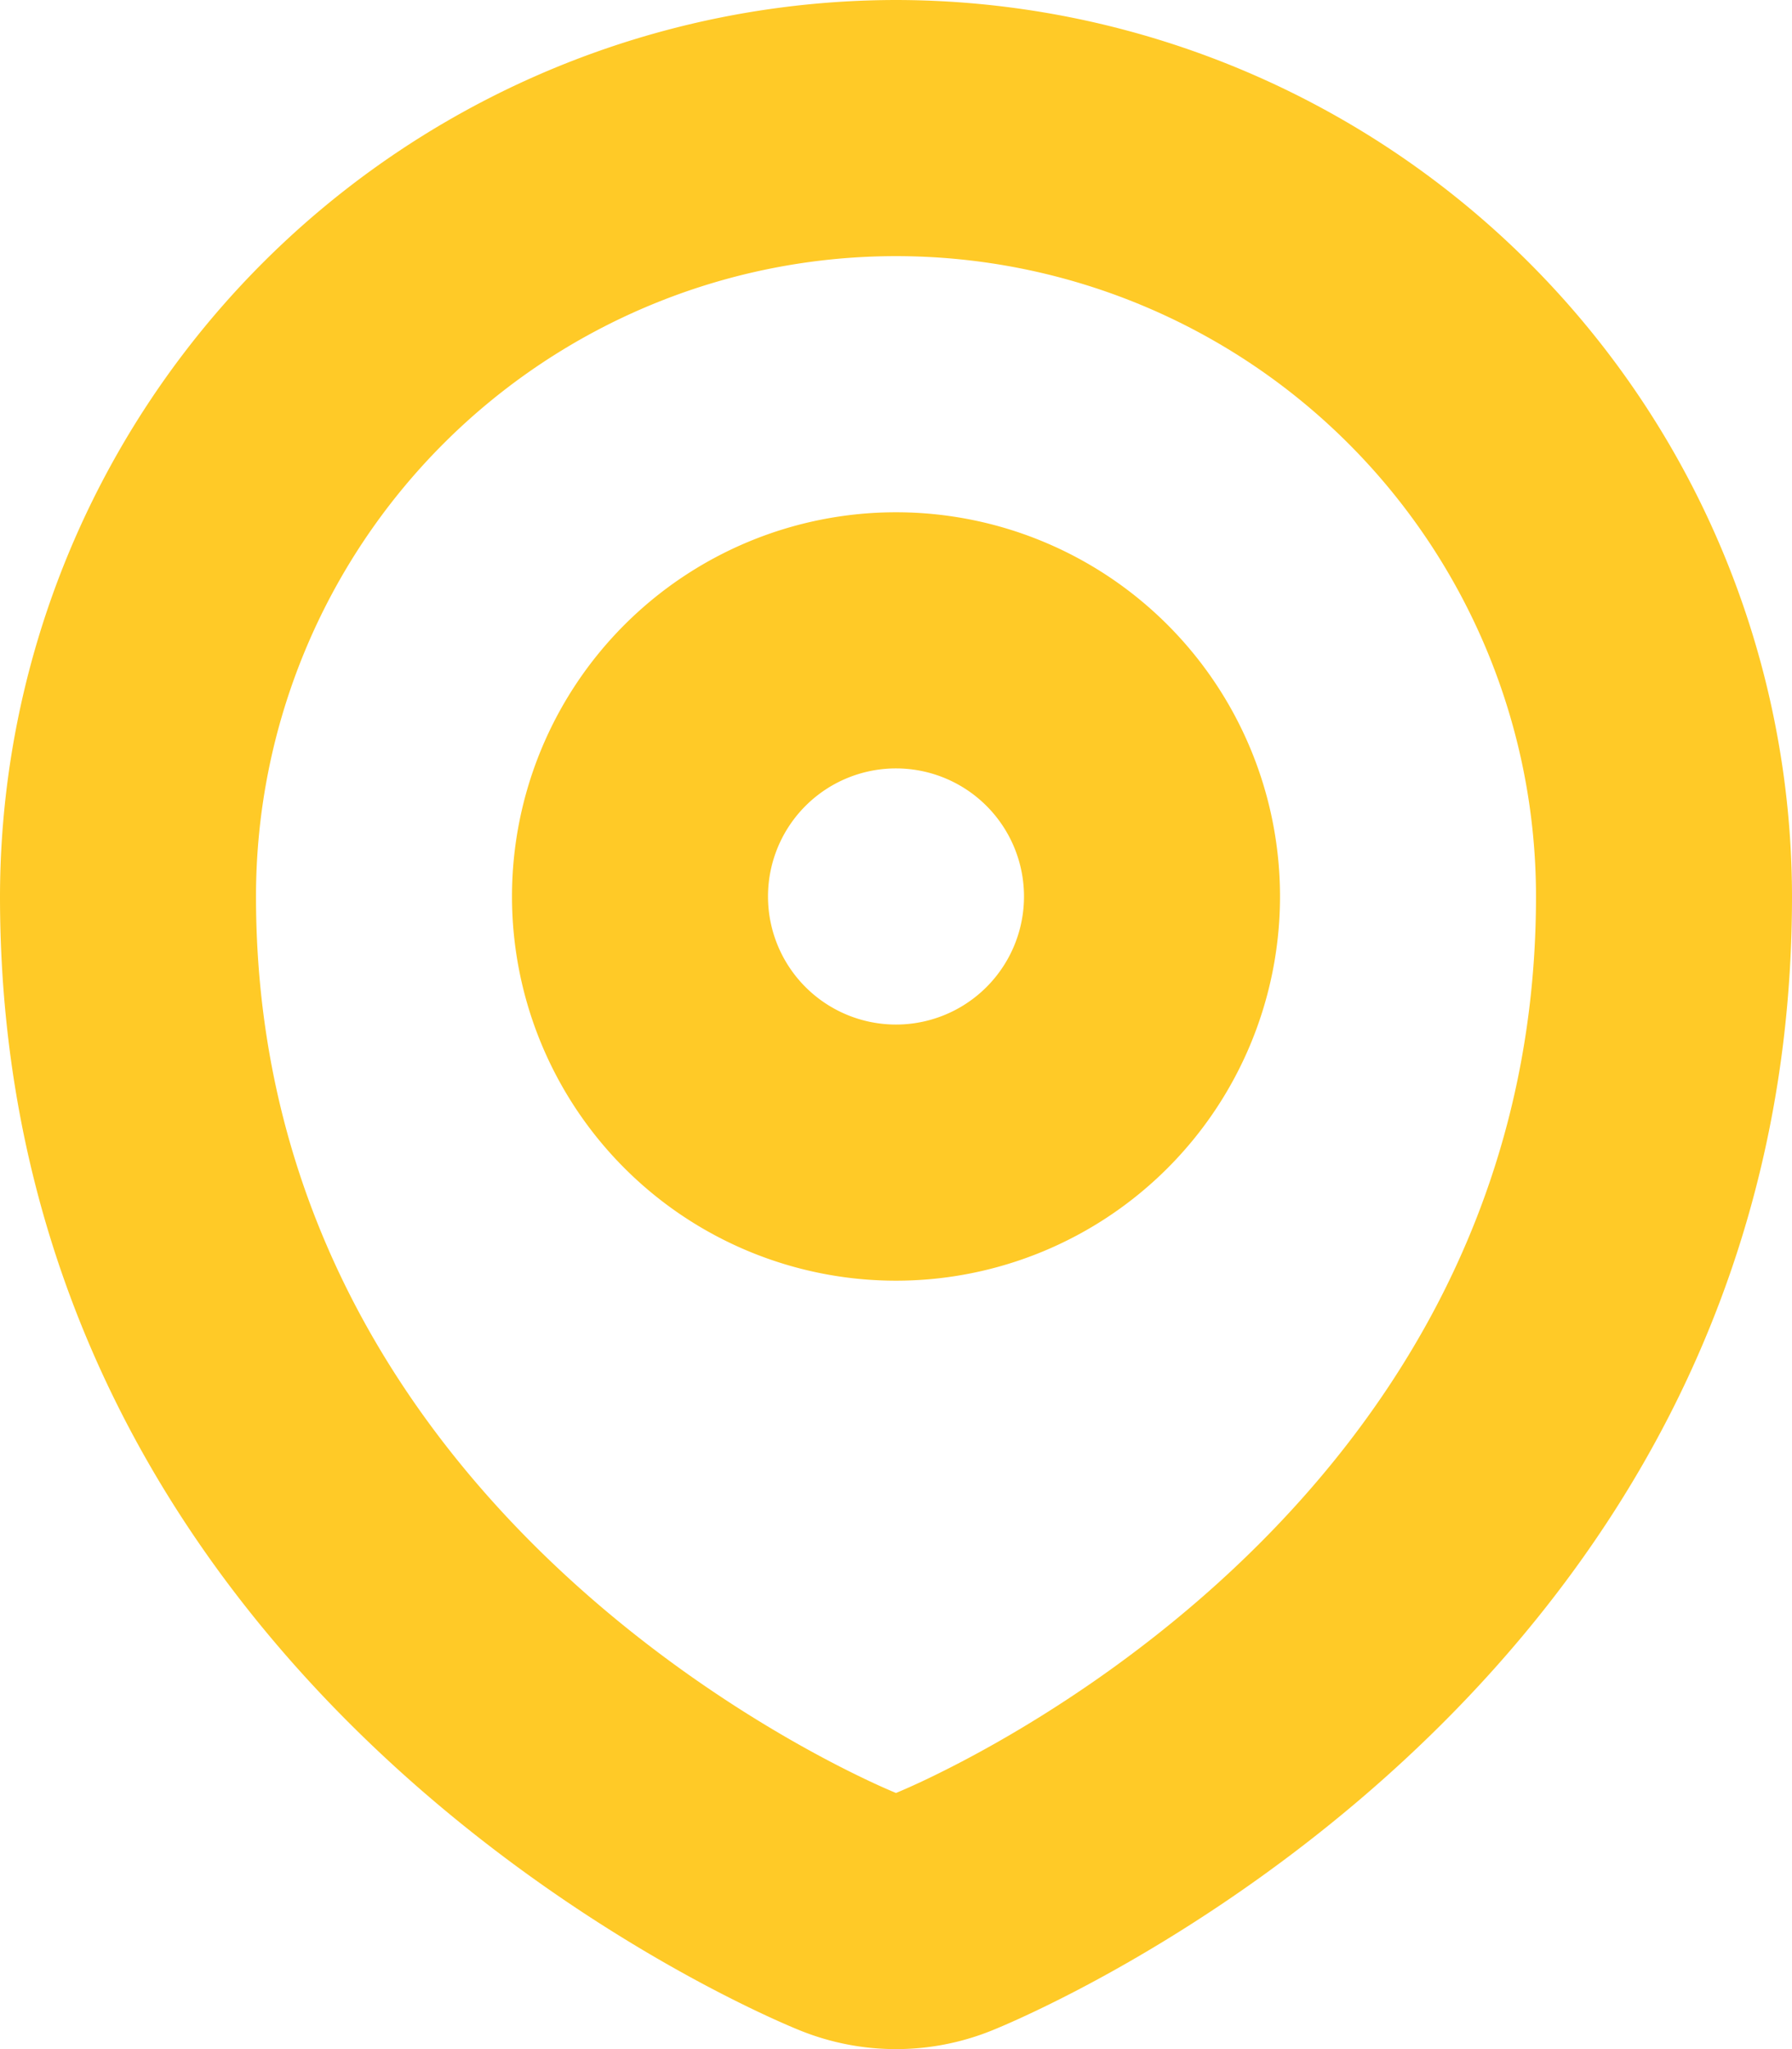 <svg xmlns="http://www.w3.org/2000/svg" viewBox="0 0 14 16">
  <defs>
    <style>
      .cls-1 {
        fill: #ffca27;
        fill-rule: evenodd;
      }
    </style>
  </defs>
  <path id="location_2" class="cls-1" d="M104,224a7.008,7.008,0,0,0-7,7c0,6.282,6,8.755,6.257,8.857a2,2,0,0,0,1.486,0C105,239.755,111,237.282,111,231a7.008,7.008,0,0,0-7-7Zm0,14s-5-2-5-7a5,5,0,0,1,10,0C109,236,104,238,104,238Zm0-10a3,3,0,1,0,3,3A3,3,0,0,0,104,228Zm0,4a1,1,0,1,1,1-1A1,1,0,0,1,104,232Z" transform="translate(-97 -224)"/>
</svg>
